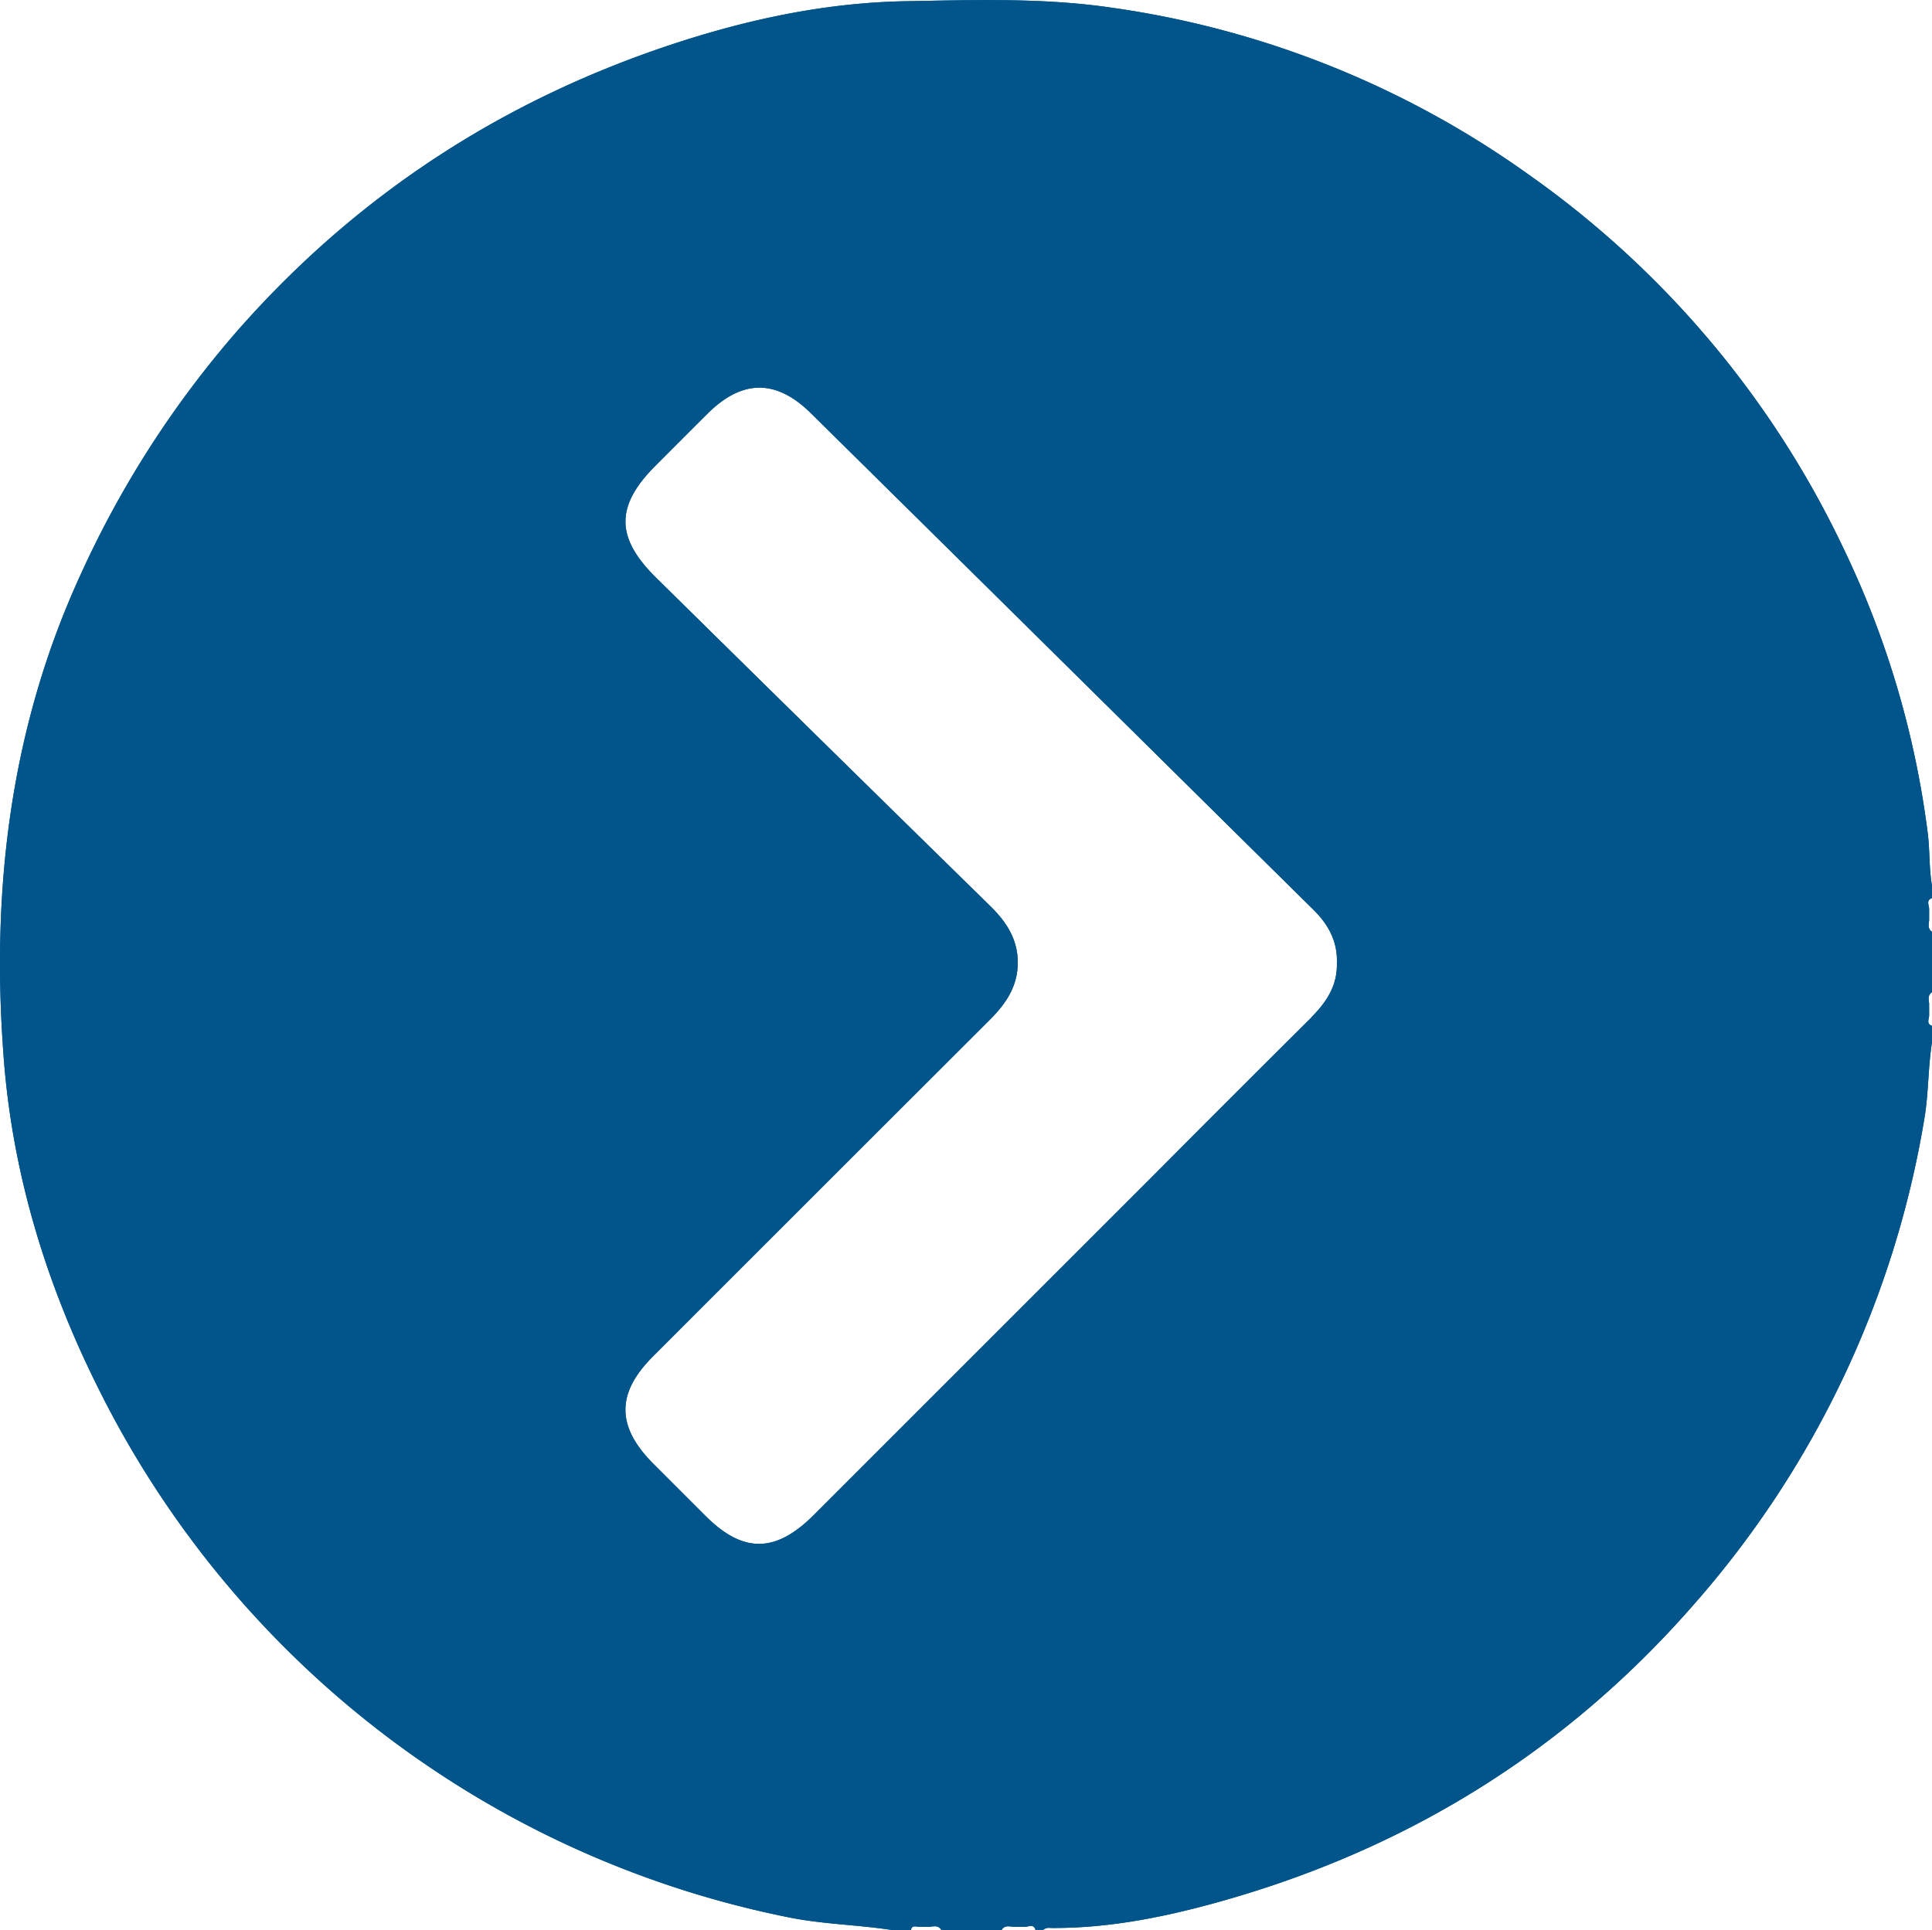 <svg id="Layer_1" data-name="Layer 1" xmlns="http://www.w3.org/2000/svg" viewBox="0 0 409.31 408.99"><title>Blue Right</title><path d="M408.35,176.1A195.71,195.71,0,0,0,390.46,116a203.62,203.62,0,0,0-66.6-79,199.58,199.58,0,0,0-88-35.32C221.22-.51,206.5,0,191.75.26c-16.4.32-32.24,3.61-47.7,8.59-36.59,11.8-67.86,31.91-93.4,60.84a211.67,211.67,0,0,0-33.74,52.45C2,154.78-1.94,189.24.82,224.59,2.73,249,9.83,272.13,20.74,294A209.18,209.18,0,0,0,167,406.28c7.3,1.49,14.71,1.58,22,2.71h4c.18-1,.89-.77,1.54-.69H197c.9-.12,1.84-.33,2.43.68h12.77c.59-1,1.53-.79,2.44-.68h0l2.42,0h0c.82.06,1.88-.75,2.32.66H221a1.88,1.88,0,0,1,1.48-.41c11.79.11,23.27-2.11,34.54-5.19,39.86-10.9,73.78-31.5,101.17-62.61a206.88,206.88,0,0,0,49.49-103.63c.94-5.47.76-11.05,1.68-16.52v-3.2c-1.38-.44-.61-1.5-.66-2.32l0-2.42c-.1-.91-.33-1.85.68-2.44V197.48c-1-.59-.79-1.53-.68-2.43l0-2.43c0-.82-.72-1.87.65-2.32v-2.4c-.72-3.9-.45-7.89-1-11.8M277.92,215.52q-17.1,17-34.14,34.14L172.4,321.05c-8.12,8.11-15,8.14-23,.12l-11-11c-7.82-7.85-7.87-14.92-.1-22.7q35.69-35.7,71.4-71.37c3.41-3.4,5.93-7.11,5.92-12.15s-2.51-8.73-6-12.12q-35.34-34.63-70.58-69.37c-8.67-8.52-8.7-15.25-.14-23.81,3.67-3.67,7.33-7.35,11-11,7.34-7.29,14.53-7.35,21.89-.09q43,42.46,86,85,10.22,10.09,20.44,20.19c3.16,3.11,5.18,6.71,5,11.38.13,4.64-2.17,8.22-5.4,11.43" style="fill:#01558a"/><path d="M408.35,176.1A195.71,195.71,0,0,0,390.46,116a203.62,203.62,0,0,0-66.6-79,199.58,199.58,0,0,0-88-35.32C221.22-.51,206.5,0,191.75.26c-16.4.32-32.24,3.61-47.7,8.59-36.59,11.8-67.86,31.91-93.4,60.84a211.67,211.67,0,0,0-33.74,52.45C2,154.78-1.94,189.24.82,224.59,2.73,249,9.83,272.13,20.74,294A209.18,209.18,0,0,0,167,406.28c7.3,1.49,14.71,1.58,22,2.71h4c.18-1,.89-.77,1.54-.69H197c.9-.12,1.84-.33,2.43.68h12.77c.59-1,1.53-.79,2.44-.68h0l2.42,0h0c.82.06,1.88-.75,2.32.66H221a1.88,1.88,0,0,1,1.48-.41c11.79.11,23.27-2.11,34.54-5.19,39.86-10.9,73.78-31.5,101.17-62.61a206.88,206.88,0,0,0,49.49-103.63c.94-5.47.76-11.05,1.68-16.52v-3.2c-1.38-.44-.61-1.5-.66-2.32l0-2.42c-.1-.91-.33-1.85.68-2.44V197.48c-1-.59-.79-1.53-.68-2.43l0-2.43c0-.82-.72-1.87.65-2.32v-2.4c-.72-3.9-.45-7.89-1-11.8M277.92,215.52q-17.1,17-34.14,34.14L172.4,321.05c-8.12,8.11-15,8.14-23,.12l-11-11c-7.82-7.85-7.87-14.92-.1-22.7q35.69-35.7,71.4-71.37c3.41-3.4,5.93-7.11,5.92-12.15s-2.51-8.73-6-12.12q-35.34-34.63-70.58-69.37c-8.67-8.52-8.7-15.25-.14-23.81,3.67-3.67,7.33-7.35,11-11,7.34-7.29,14.53-7.35,21.89-.09q43,42.46,86,85,10.22,10.09,20.44,20.19c3.16,3.11,5.18,6.71,5,11.38.13,4.64-2.17,8.22-5.4,11.43" style="fill:#01558a"/></svg>